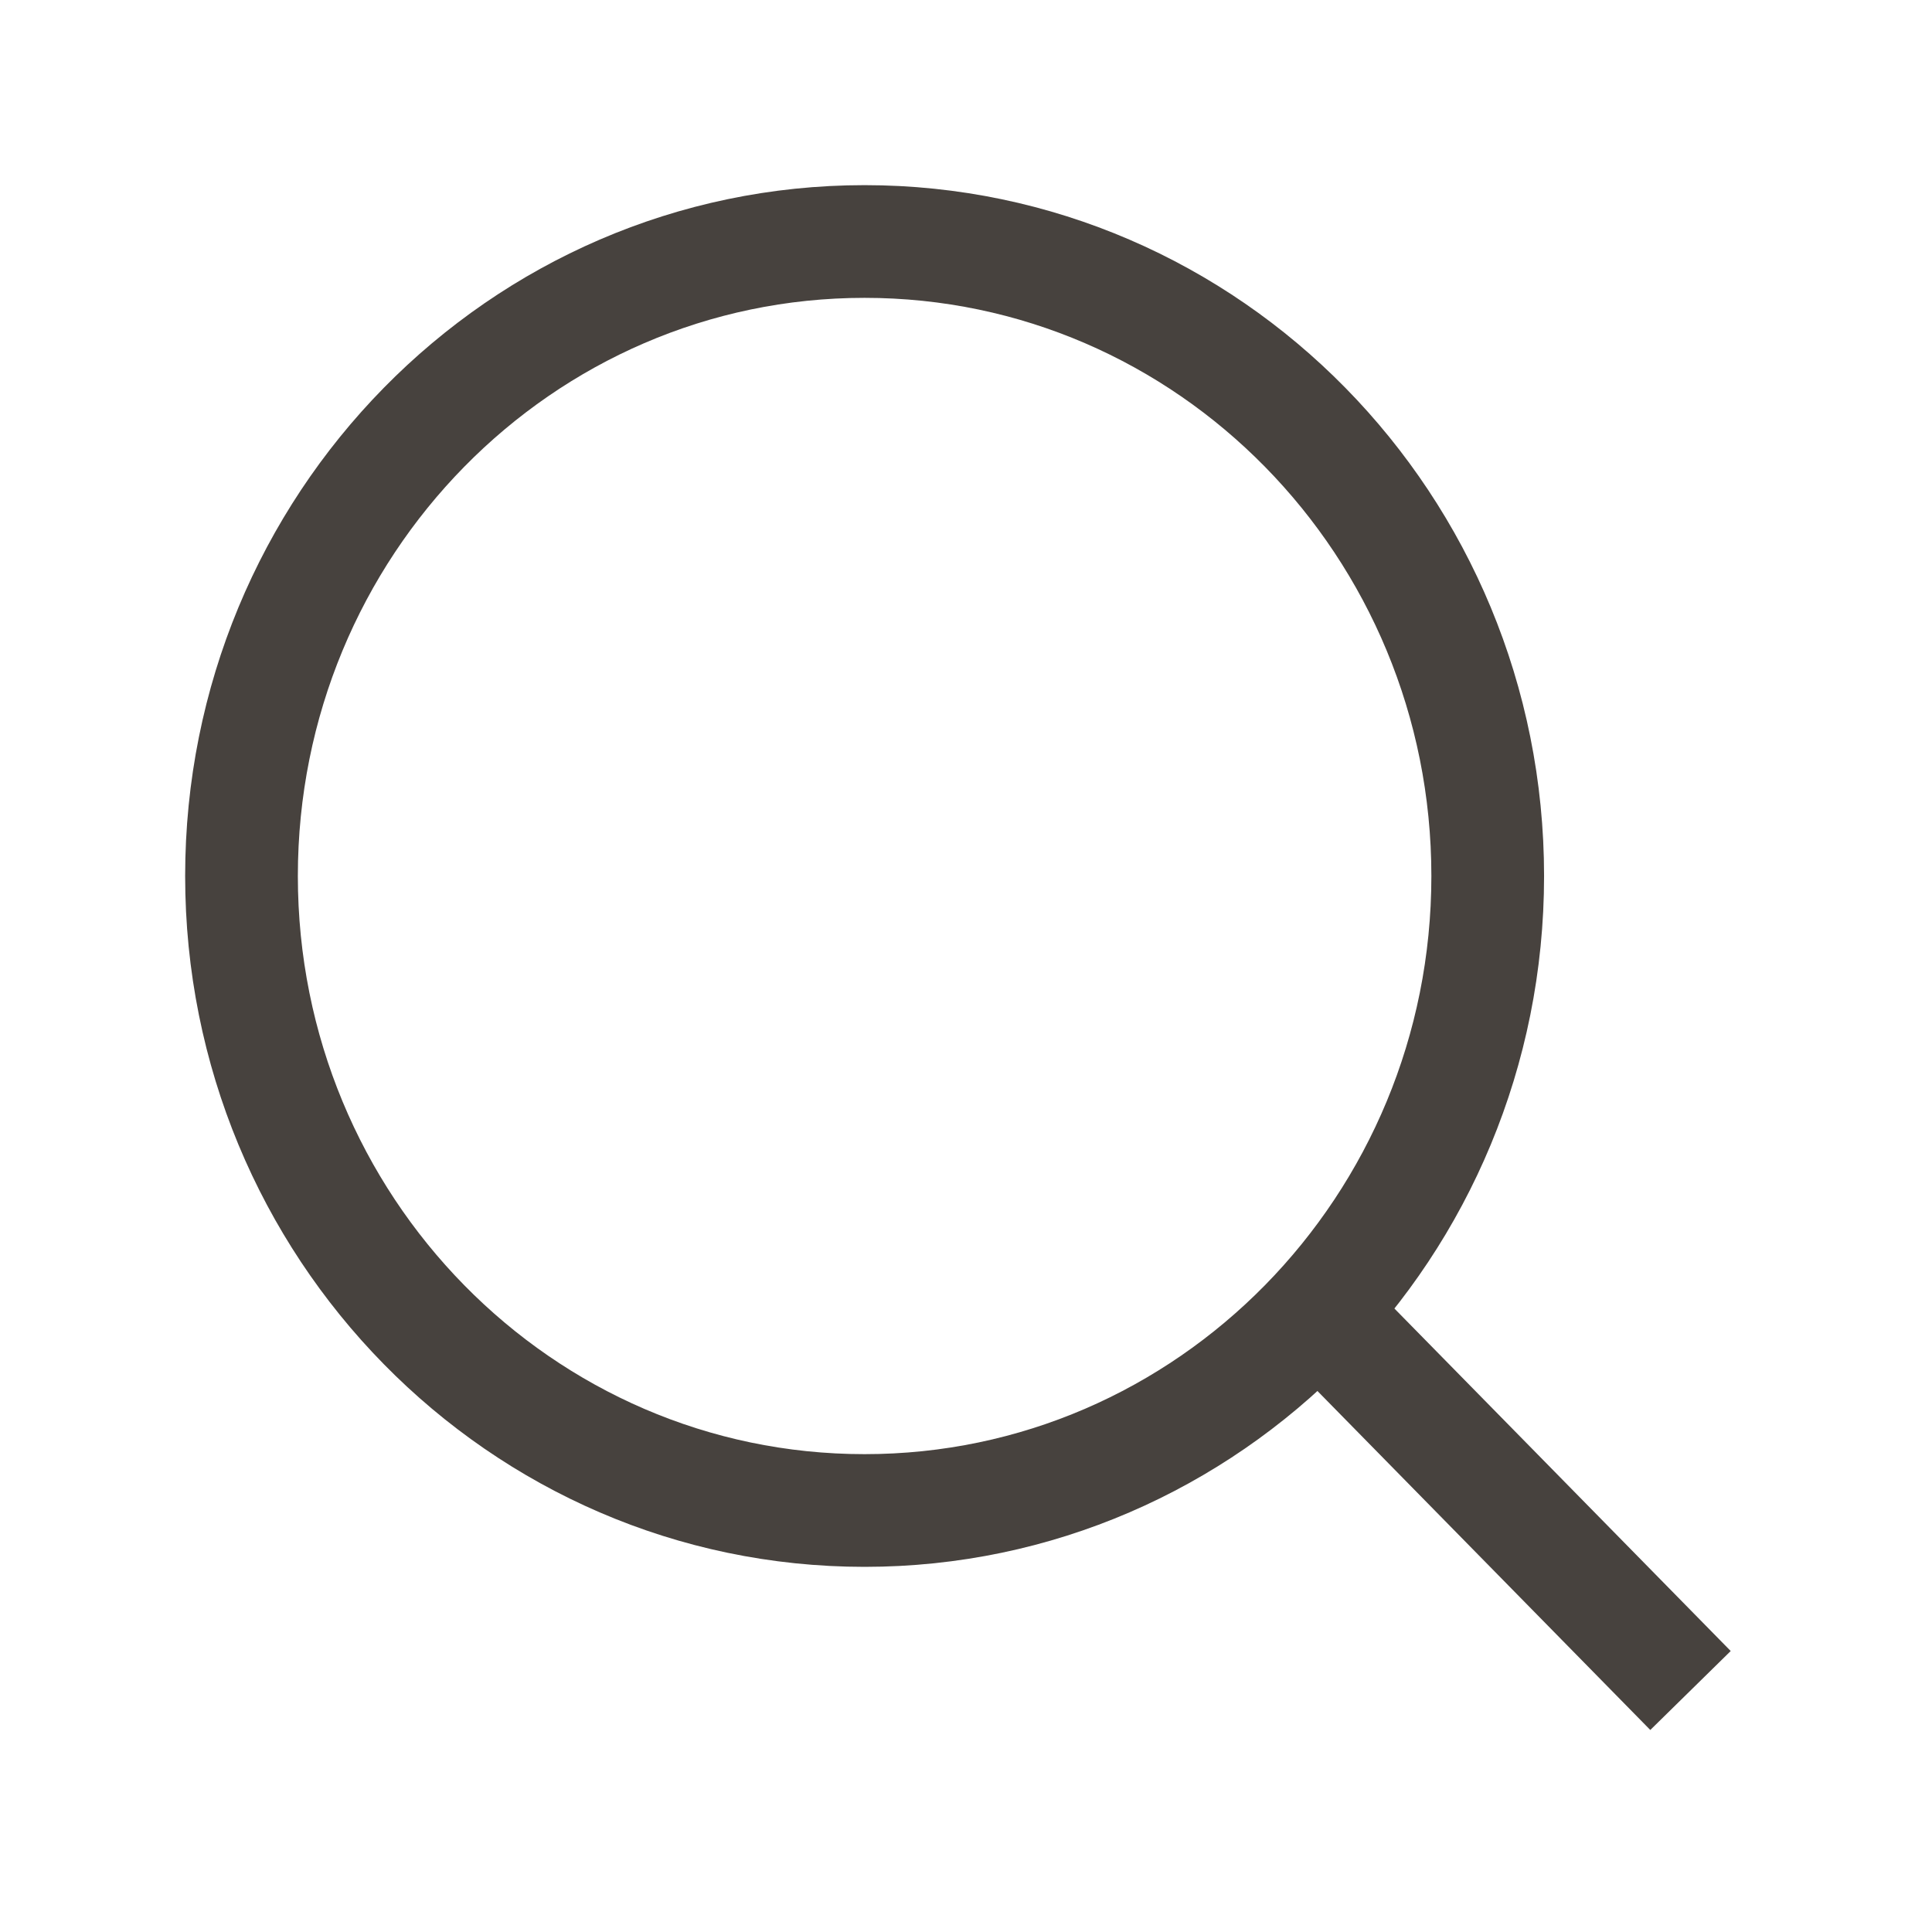 <svg width="24" height="24" viewBox="0 0 24 24" fill="none" xmlns="http://www.w3.org/2000/svg">
<path d="M10.74 18.764C15.015 18.764 18.481 15.235 18.481 10.882C18.481 6.529 15.015 3 10.74 3C6.465 3 3 6.529 3 10.882C3 15.235 6.465 18.764 10.74 18.764Z" stroke="#47423E" stroke-width="1.4"/>
<path d="M16.384 16.299L21 21" stroke="#47423E" stroke-width="1.4"/>
</svg>
